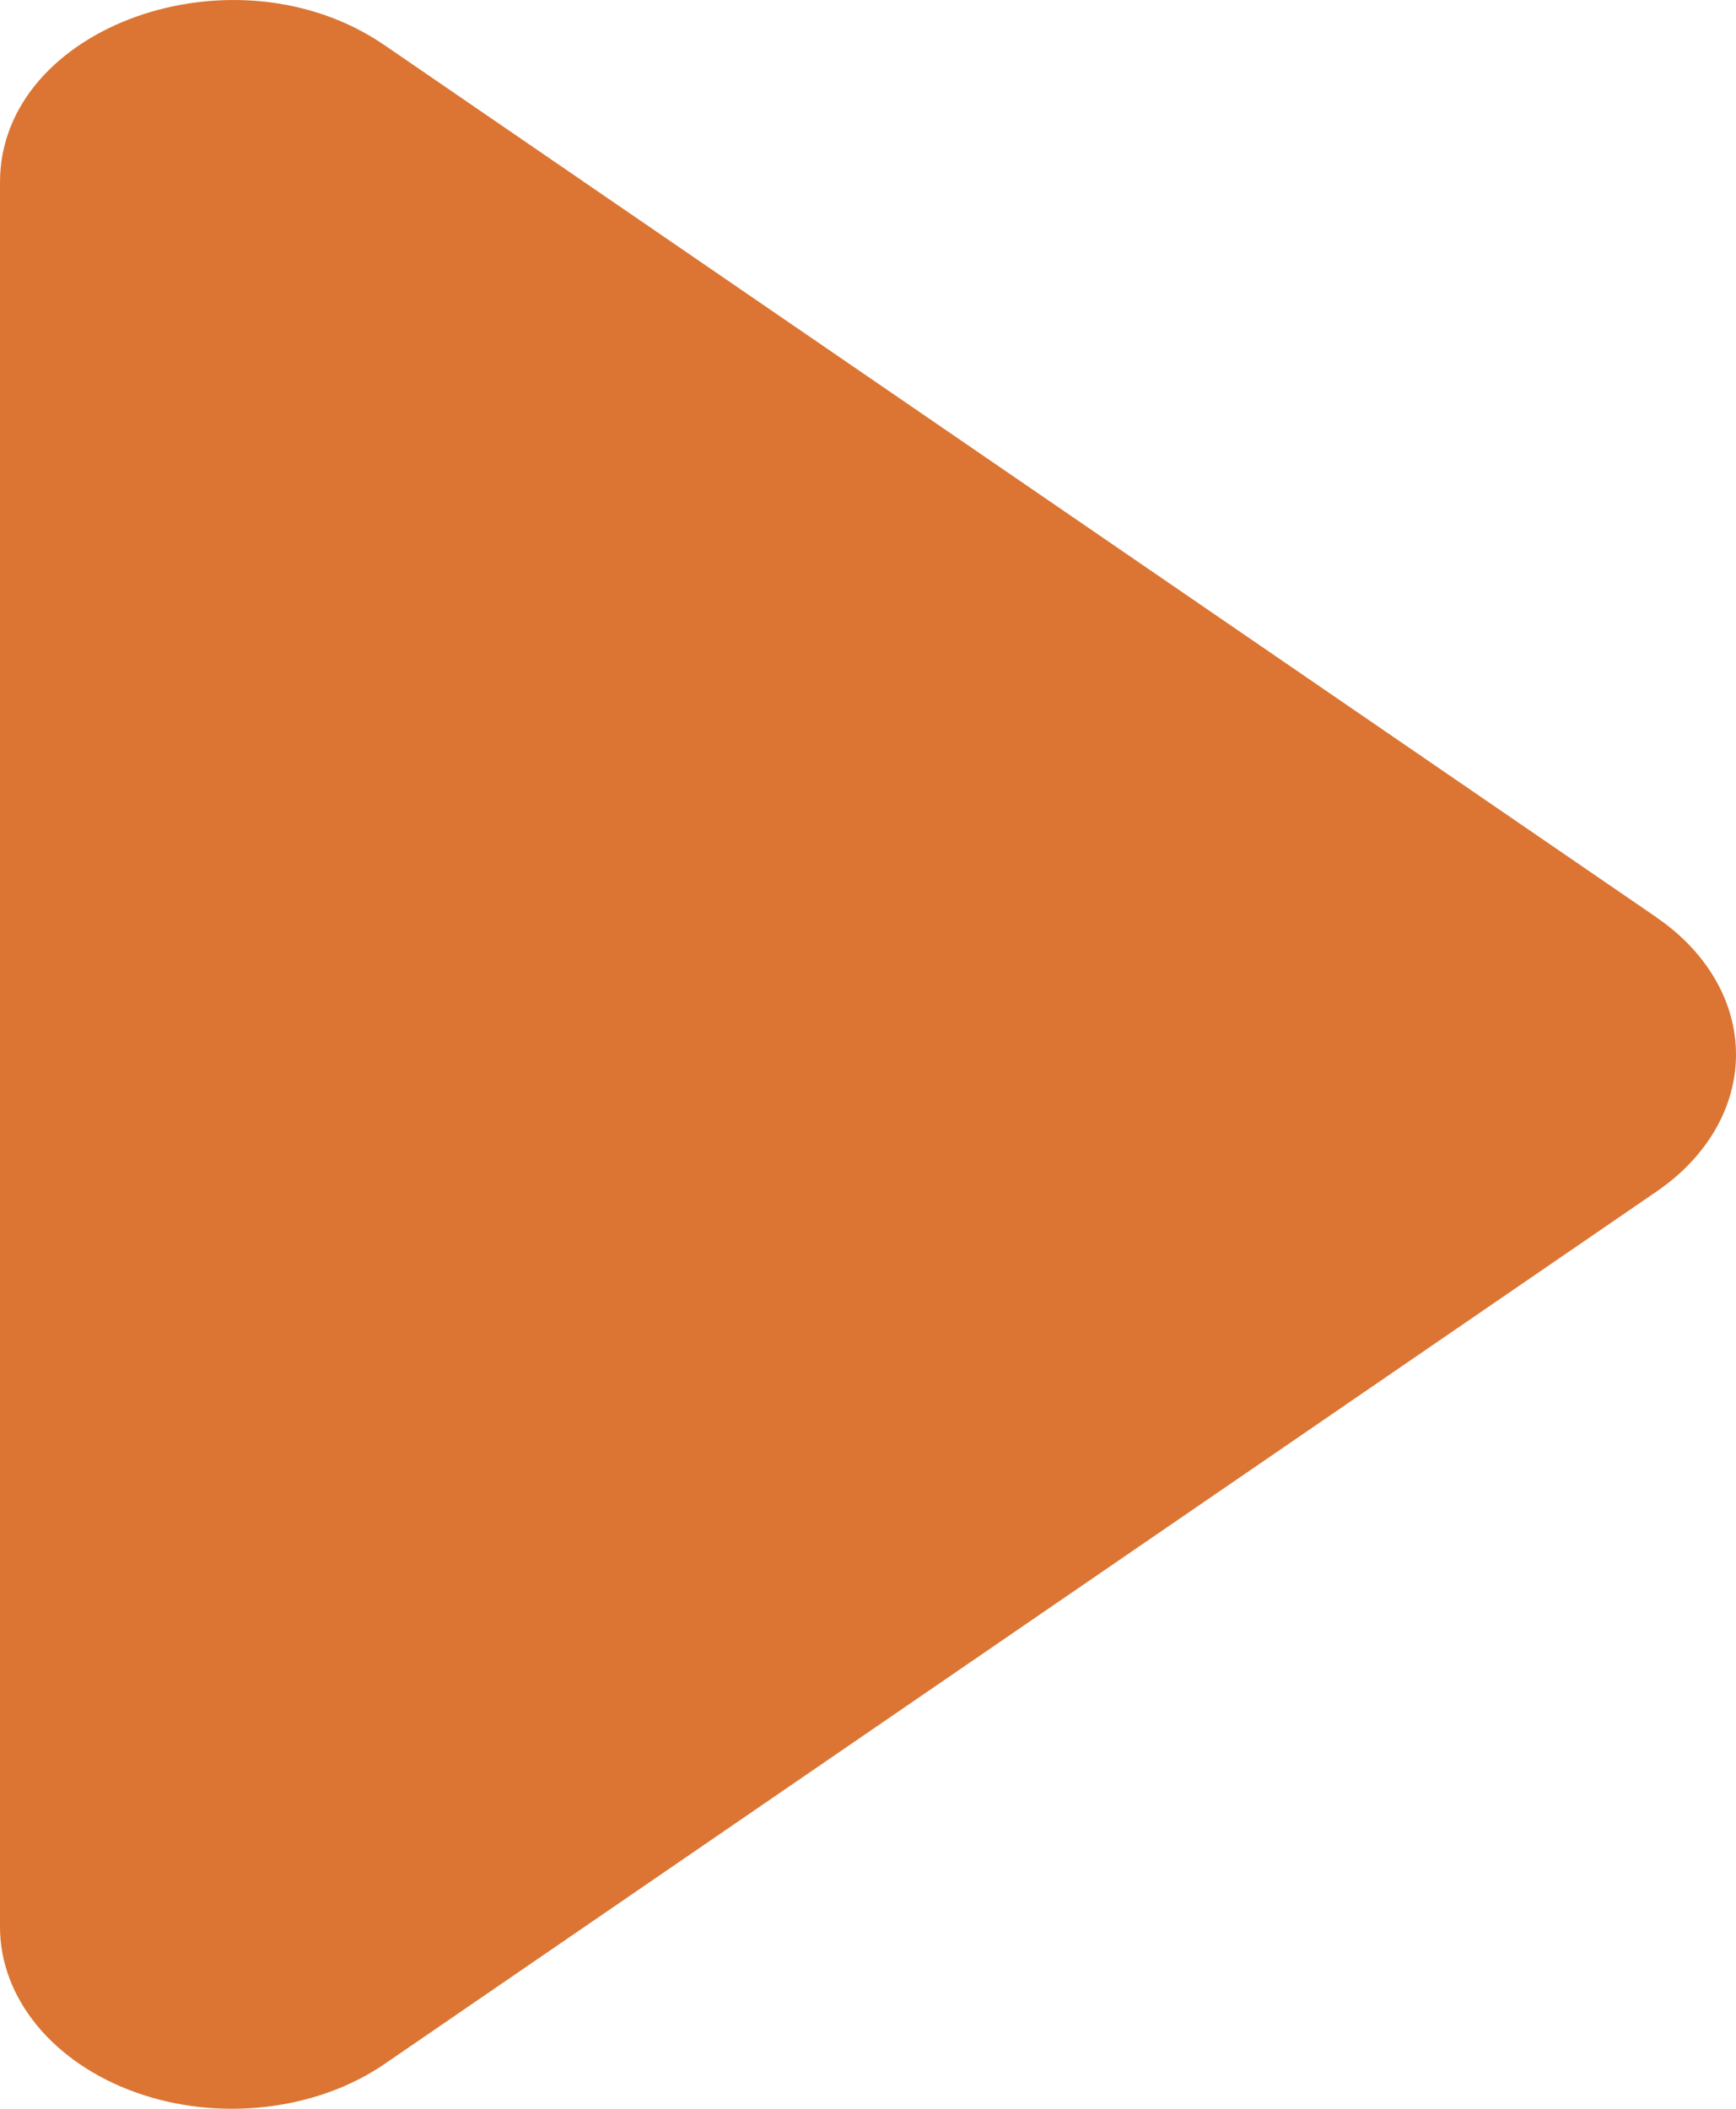 <svg width="28" height="34" viewBox="0 0 28 34" fill="none" xmlns="http://www.w3.org/2000/svg">
<path d="M26.722 14.794C26.723 14.794 26.723 14.793 26.722 14.793L6.206 0.731C3.791 -0.928 1.39463e-06 0.42 1.50473e-06 2.939L2.73416e-06 31.065C-0.001 31.629 0.206 32.181 0.596 32.655C0.985 33.129 1.541 33.505 2.196 33.738C2.851 33.971 3.578 34.051 4.29 33.968C5.002 33.886 5.668 33.645 6.209 33.273L26.72 19.21C27.122 18.935 27.444 18.596 27.665 18.215C27.886 17.834 28 17.42 28 17.002C28 16.584 27.886 16.171 27.665 15.79C27.445 15.409 27.123 15.07 26.722 14.795C26.721 14.795 26.721 14.794 26.722 14.794Z" fill="#DC7533"/>
</svg>
